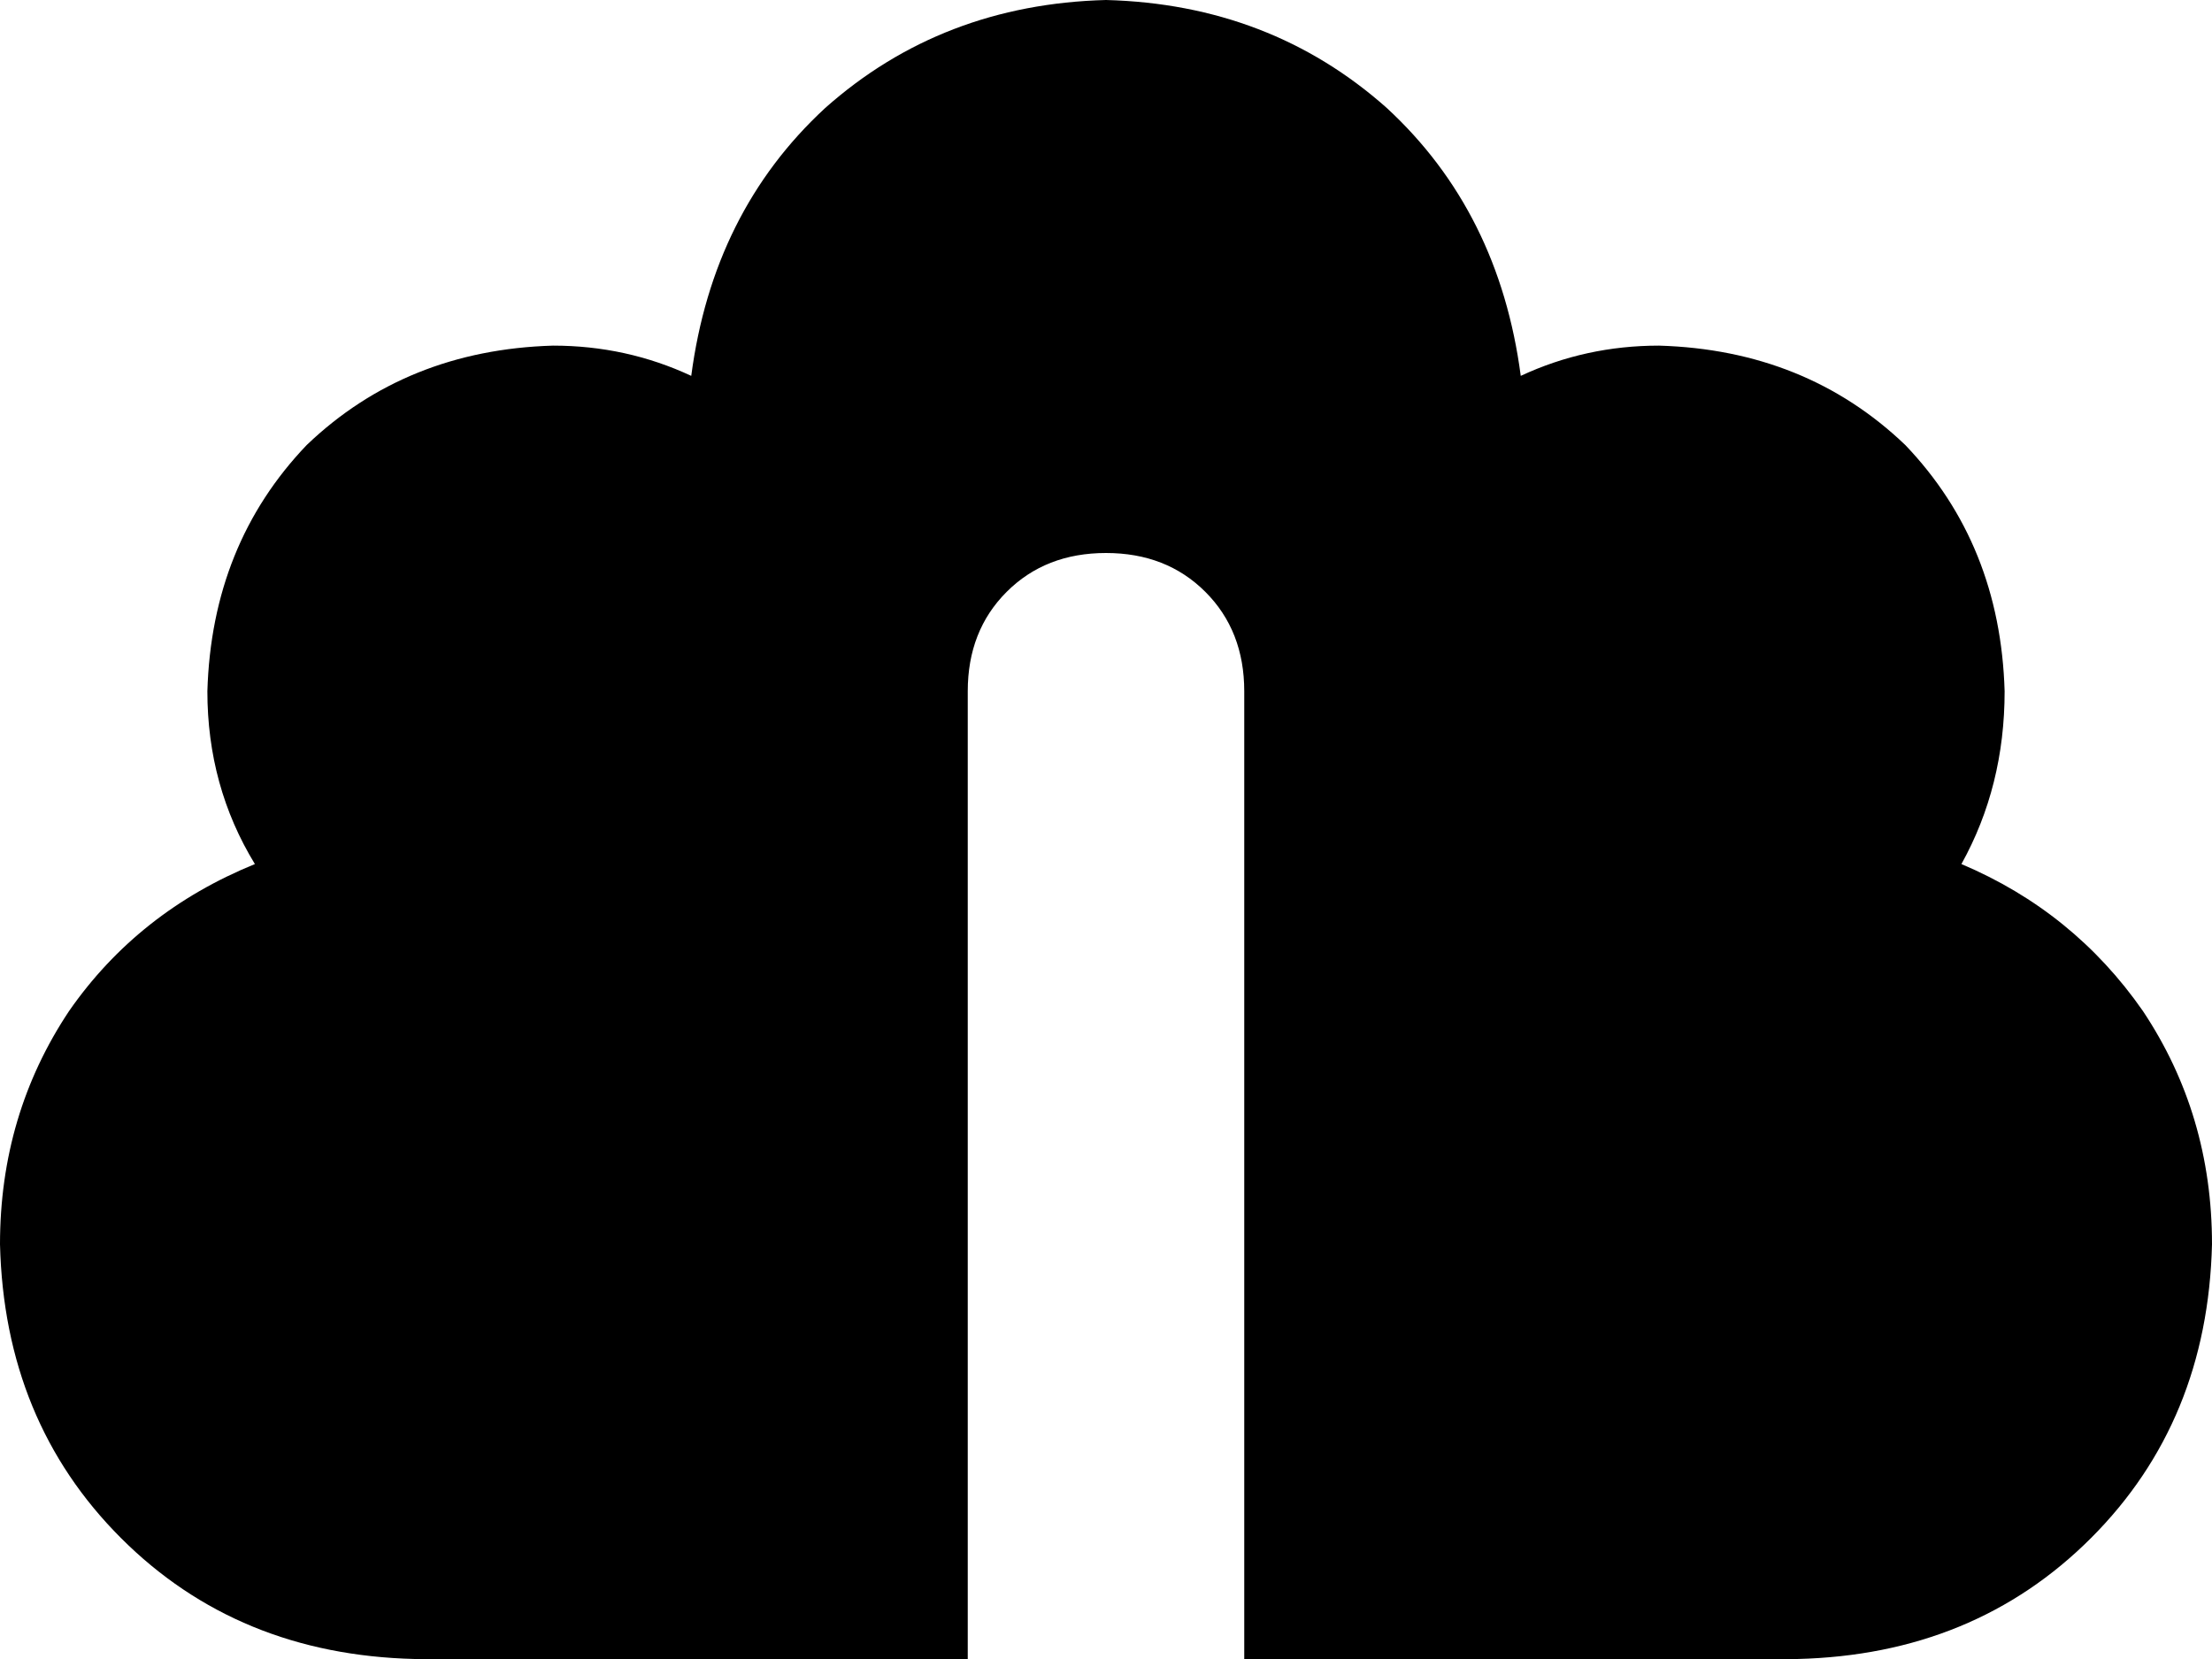 <svg xmlns="http://www.w3.org/2000/svg" viewBox="0 0 512 384">
    <path d="M 352 87 Q 367 80 384 80 Q 418 81 441 103 Q 463 126 464 160 Q 464 182 454 200 Q 480 211 496 234 Q 512 258 512 288 Q 511 329 484 356 Q 457 383 416 384 L 288 384 L 288 160 Q 288 146 279 137 Q 270 128 256 128 Q 242 128 233 137 Q 224 146 224 160 L 224 384 L 96 384 Q 55 383 28 356 Q 1 329 0 288 Q 0 258 16 234 Q 32 211 59 200 Q 48 182 48 160 Q 49 126 71 103 Q 94 81 128 80 Q 145 80 160 87 Q 165 49 191 25 Q 218 1 256 0 Q 294 1 321 25 Q 347 49 352 87 L 352 87 Z"/>
</svg>
